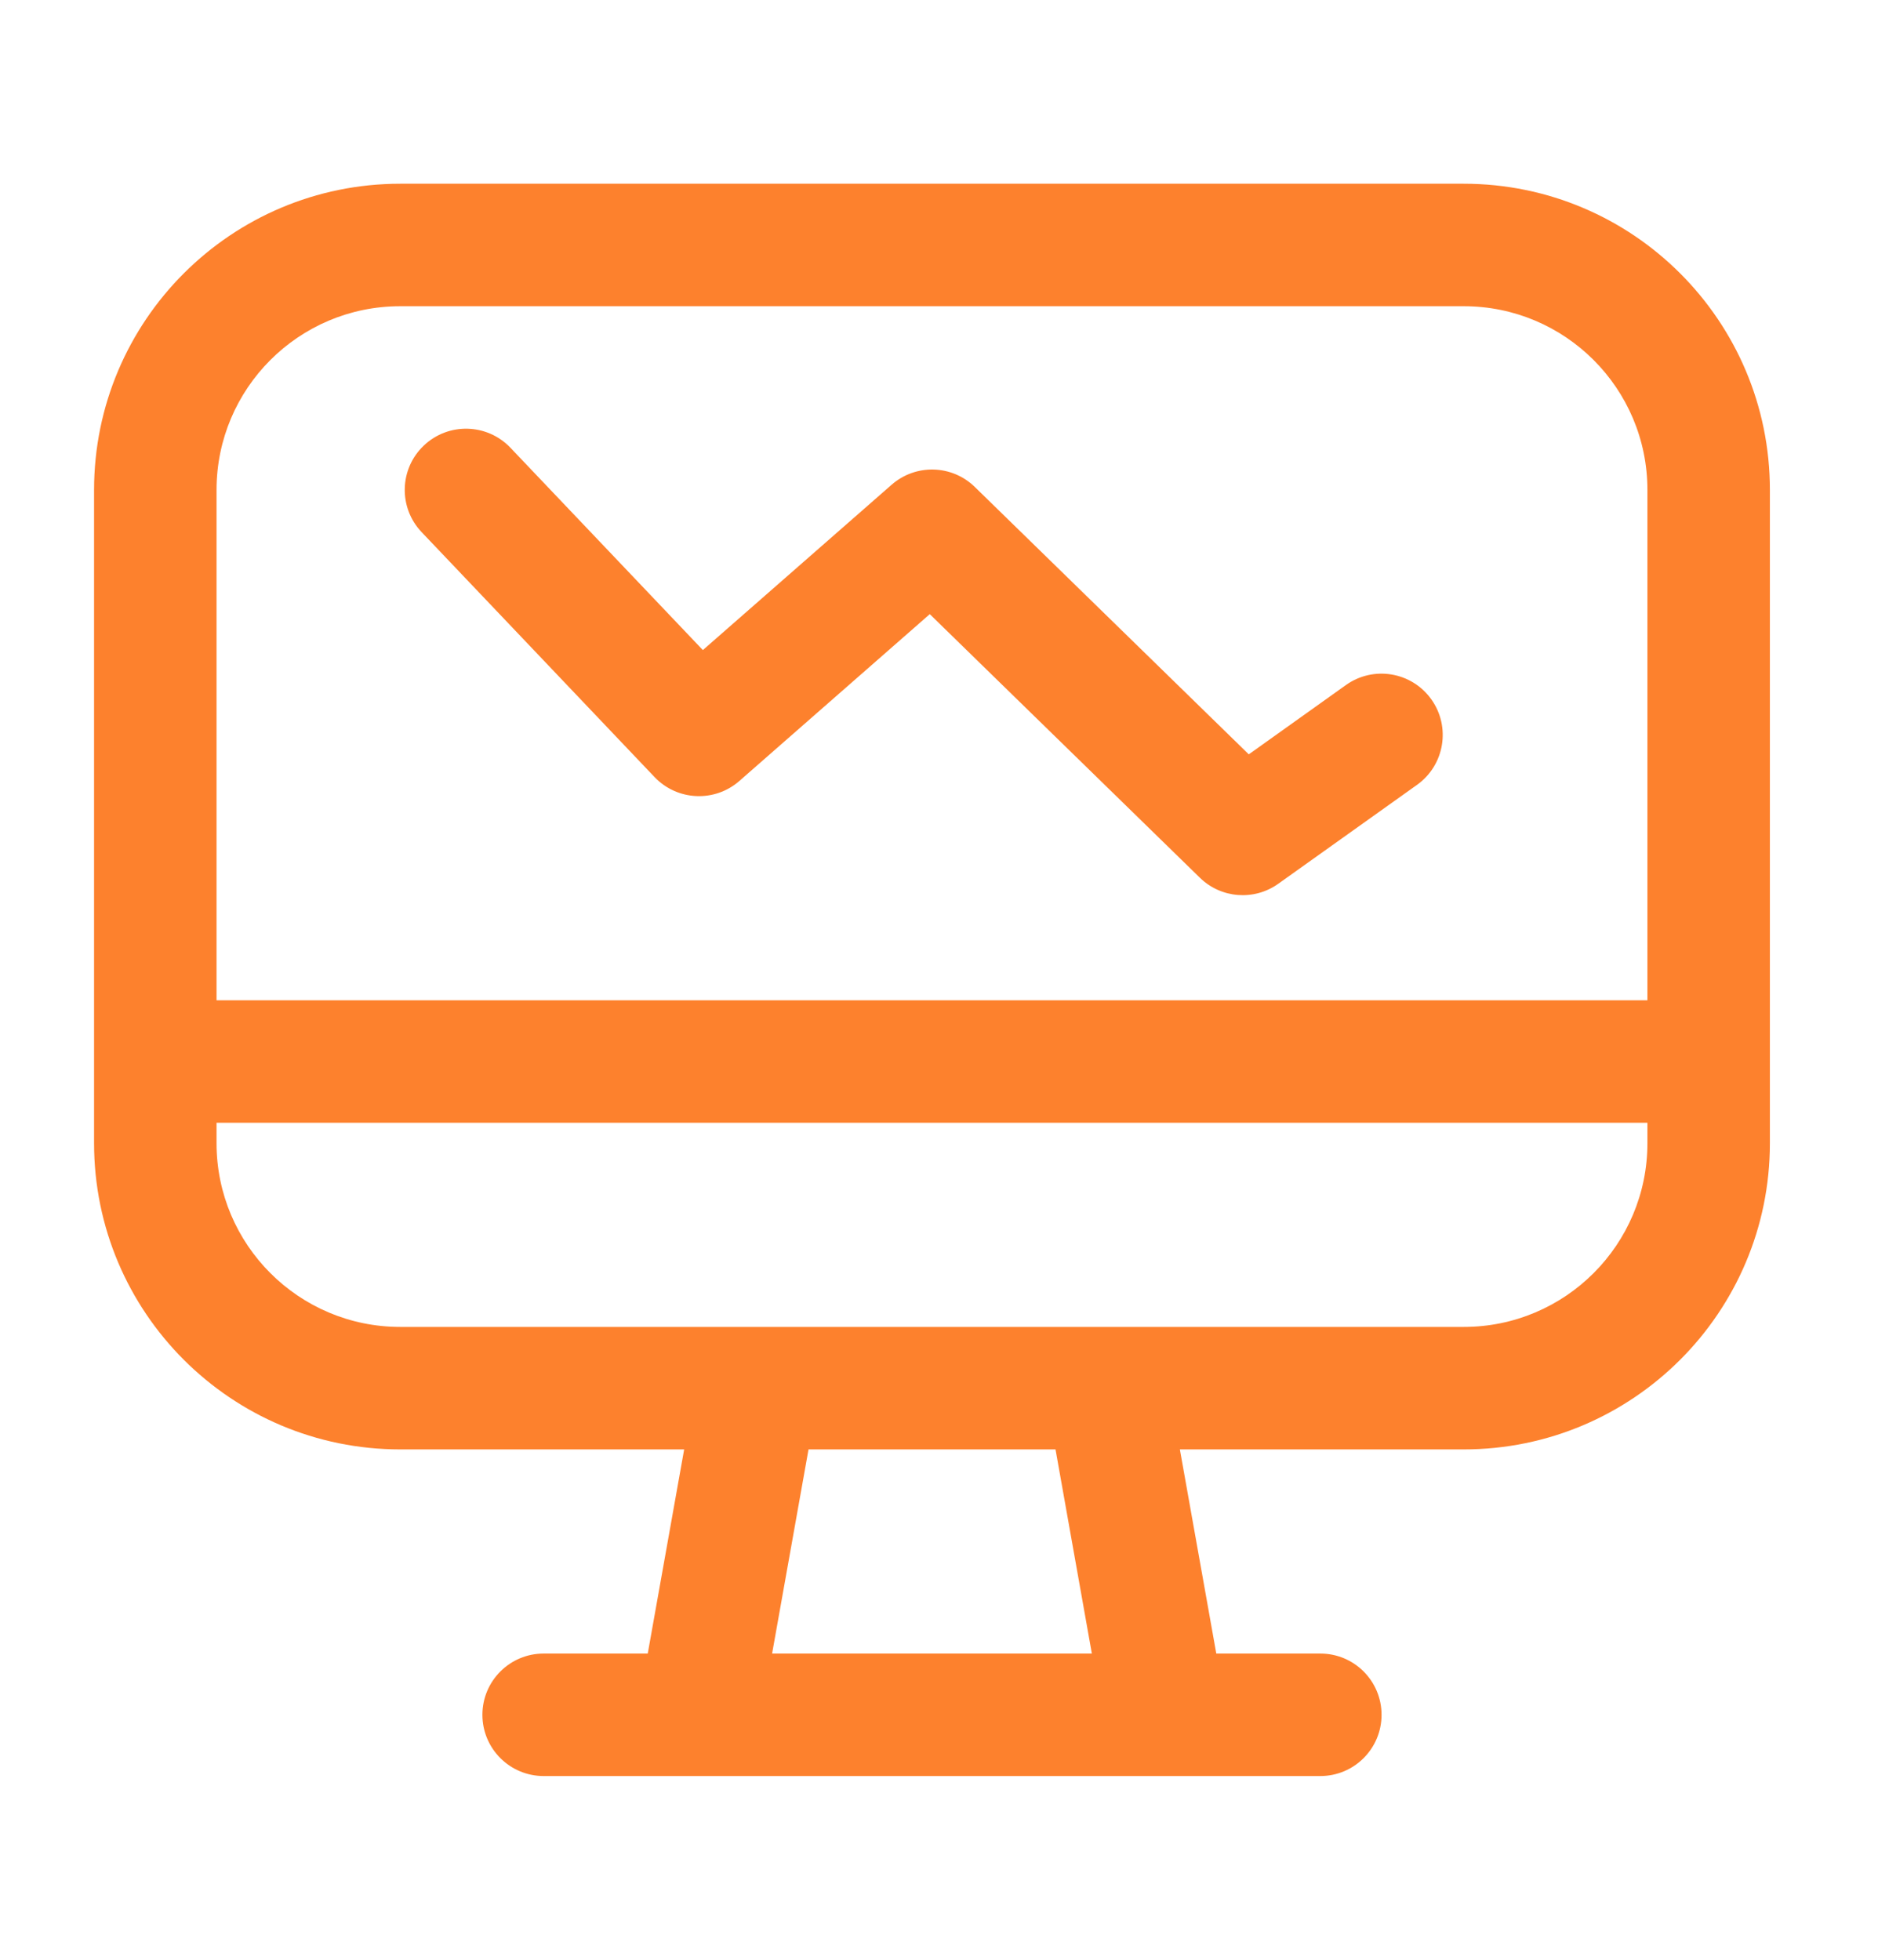 <svg width="23" height="24" viewBox="0 0 23 24" fill="none" xmlns="http://www.w3.org/2000/svg">
<path fill-rule="evenodd" clip-rule="evenodd" d="M1.152 6C1.152 3.929 2.831 2.25 4.902 2.25H17.926C19.997 2.25 21.676 3.929 21.676 6V14C21.676 16.071 19.997 17.75 17.926 17.75H14.45L14.896 20.25H16.17C16.585 20.25 16.92 20.586 16.92 21C16.92 21.414 16.585 21.75 16.17 21.75H14.281C14.272 21.75 14.262 21.75 14.253 21.75H8.575C8.566 21.75 8.557 21.75 8.548 21.75H6.658C6.244 21.75 5.908 21.414 5.908 21C5.908 20.586 6.244 20.25 6.658 20.25H7.933L8.379 17.75H4.902C2.831 17.75 1.152 16.071 1.152 14V6ZM12.927 17.75L13.372 20.25H9.456L9.902 17.75H12.927ZM17.926 16.25H13.555H9.274H4.902C3.66 16.25 2.652 15.243 2.652 14V13.75H20.176V14C20.176 15.243 19.169 16.25 17.926 16.25ZM20.176 12.25H2.652V6C2.652 4.757 3.66 3.75 4.902 3.75H17.926C19.169 3.75 20.176 4.757 20.176 6V12.25ZM15.655 10.823C15.359 11.034 14.955 11.003 14.695 10.749L11.387 7.521L9.055 9.564C8.752 9.829 8.295 9.808 8.017 9.517L5.164 6.517C4.878 6.217 4.89 5.742 5.19 5.457C5.49 5.171 5.965 5.183 6.251 5.483L8.608 7.961L10.92 5.936C11.215 5.678 11.658 5.69 11.938 5.963L15.294 9.238L16.484 8.389C16.821 8.149 17.289 8.227 17.53 8.565C17.77 8.902 17.692 9.37 17.355 9.611L15.655 10.823Z" fill="#FD812D"/>
</svg>
